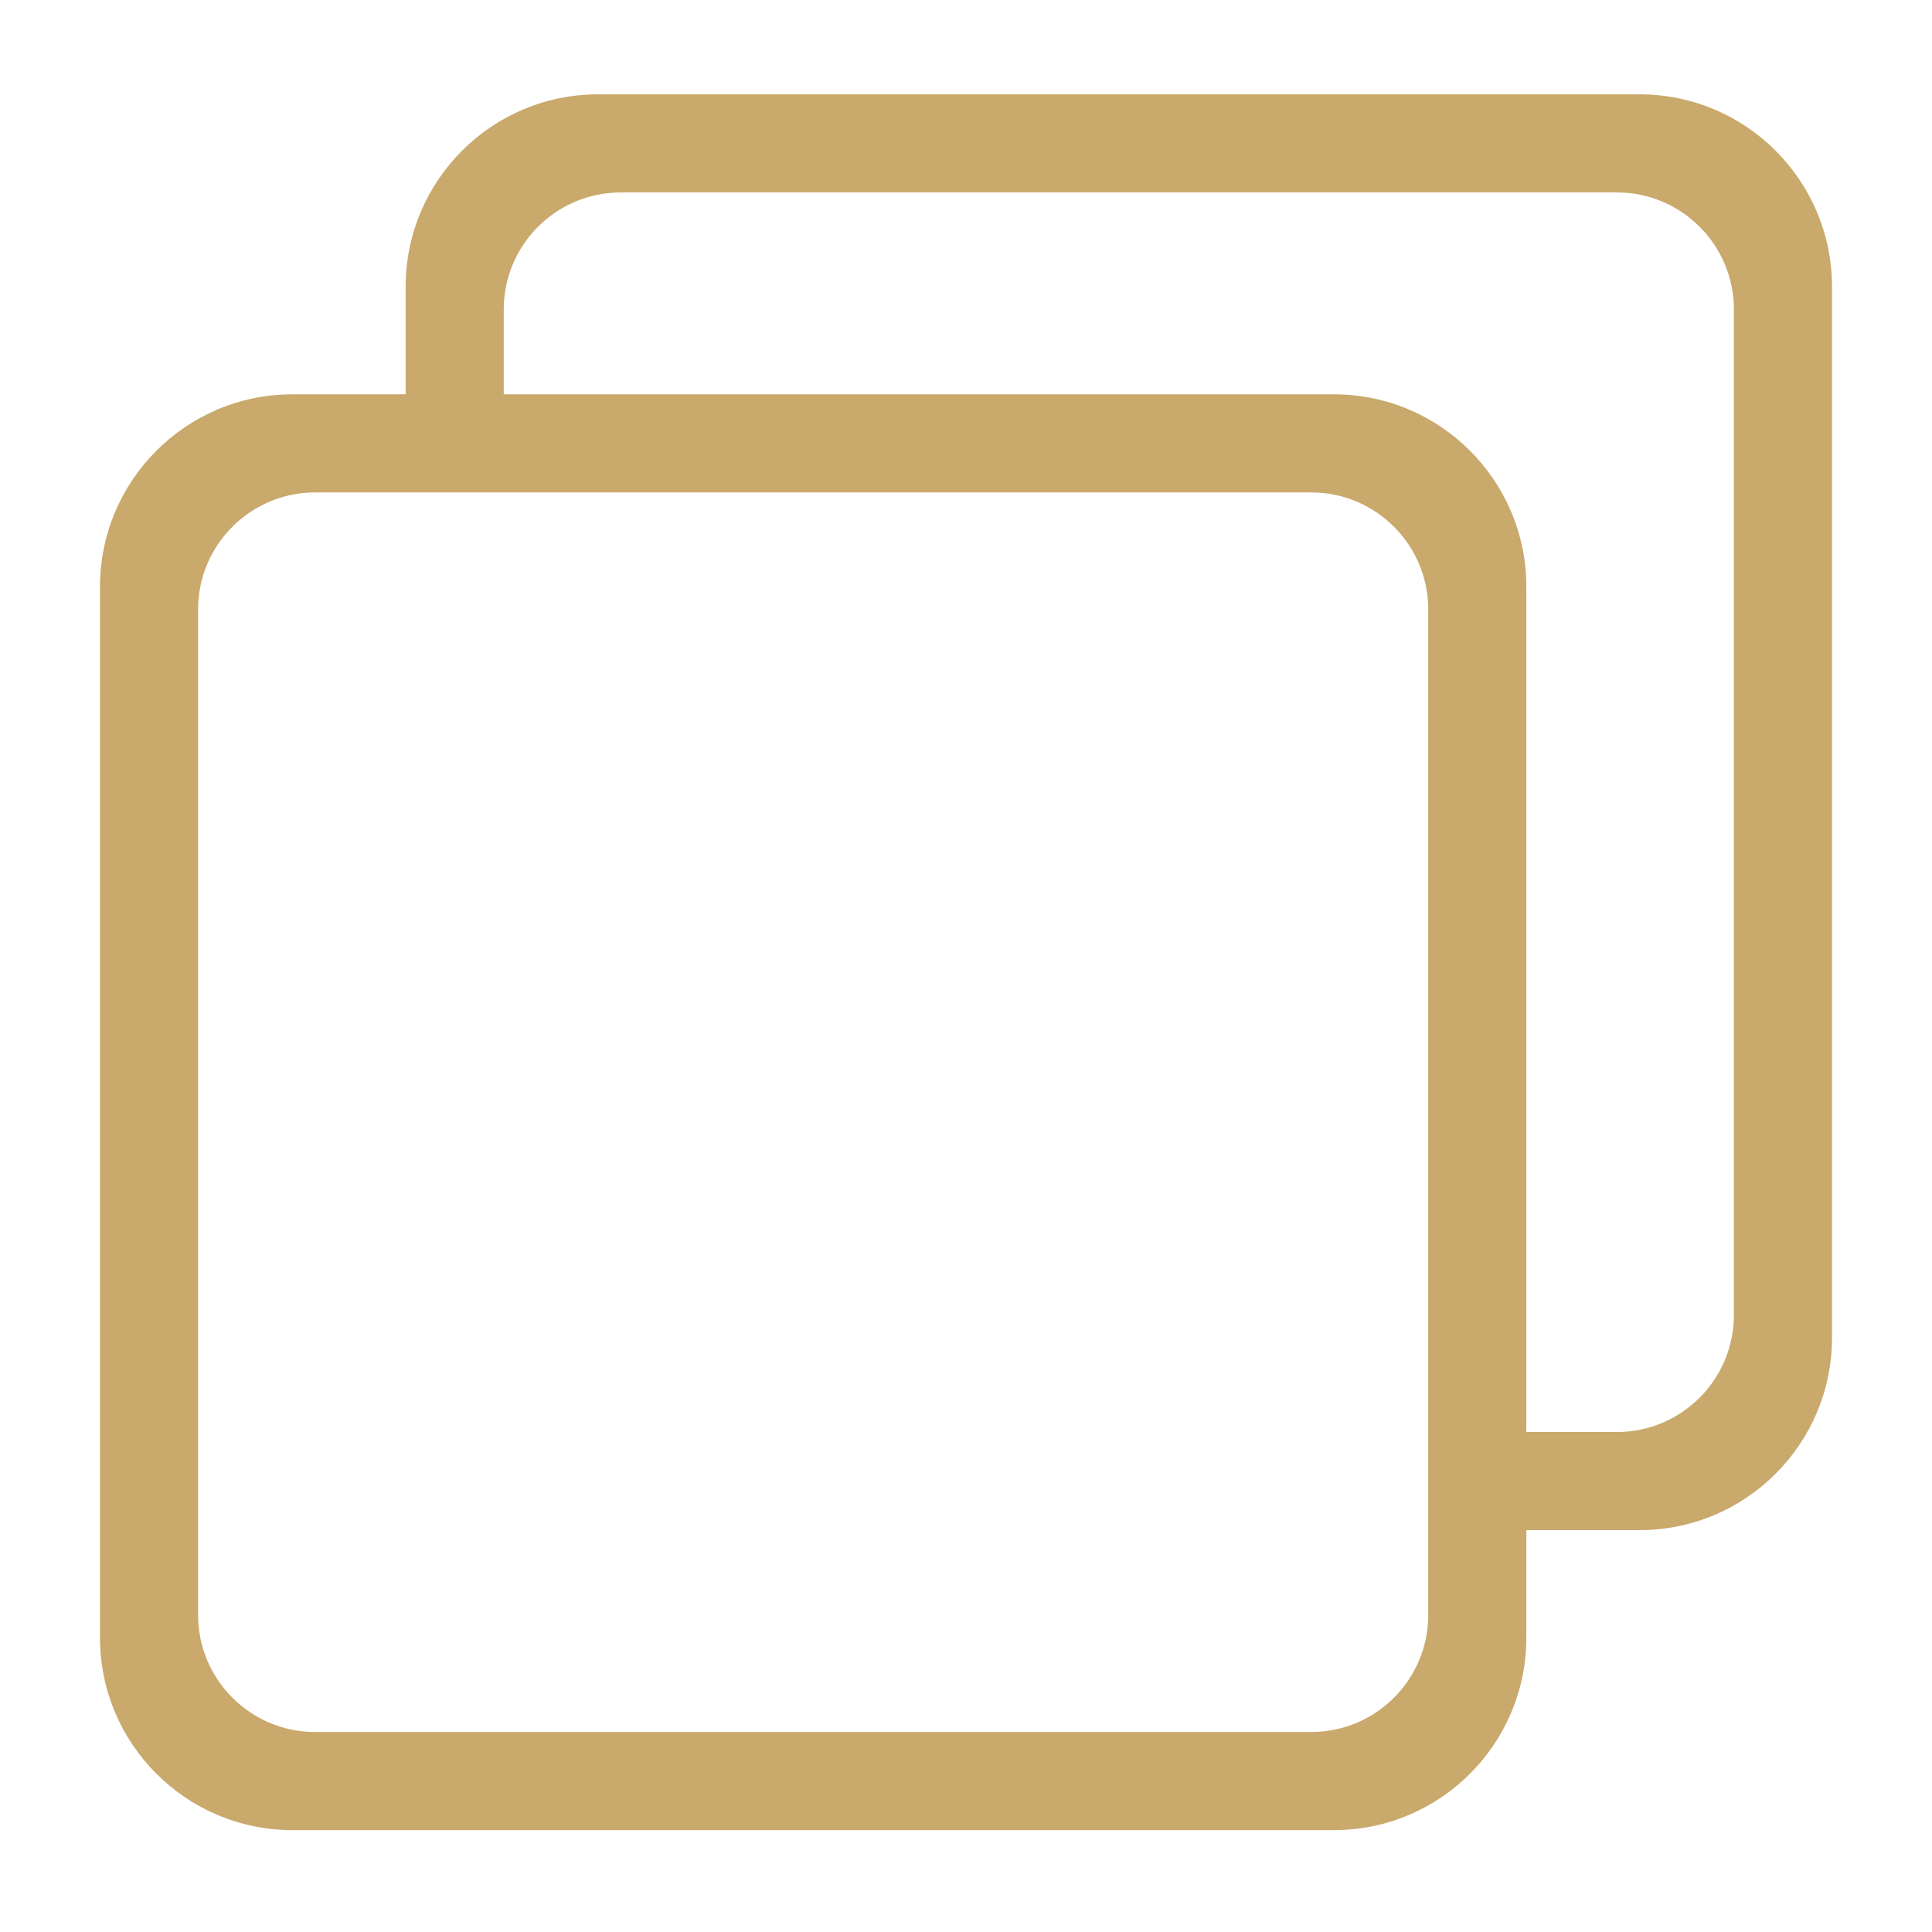 <?xml version="1.0" standalone="no"?><!DOCTYPE svg PUBLIC "-//W3C//DTD SVG 1.1//EN" "http://www.w3.org/Graphics/SVG/1.1/DTD/svg11.dtd"><svg t="1559287881123" class="icon" style="" viewBox="0 0 1024 1024" version="1.1" xmlns="http://www.w3.org/2000/svg" p-id="5905" xmlns:xlink="http://www.w3.org/1999/xlink" width="400" height="400"><defs><style type="text/css"></style></defs><path d="M707 970H155c-56.3 0-102-45.7-102-102V311c0-56.3 45.7-102 102-102h552c56.3 0 102 45.7 102 102v557c0 56.3-45.7 102-102 102z m-540-52h528c34.2 0 62-27.8 62-62V323c0-34.2-27.8-62-62-62H167c-34.2 0-62 27.8-62 62v533c0 34.2 27.8 62 62 62z" p-id="5906" fill="#C9A96C"></path><path d="M869 50H317c-56.3 0-102 45.7-102 102v78h52v-66c0-34.2 27.8-62 62-62h528c34.2 0 62 27.8 62 62v533c0 34.2-27.8 62-62 62h-55.3v52H869c56.3 0 102-45.7 102-102V152c0-56.3-45.7-102-102-102z" p-id="5907" fill="#C9A96C"></path></svg>